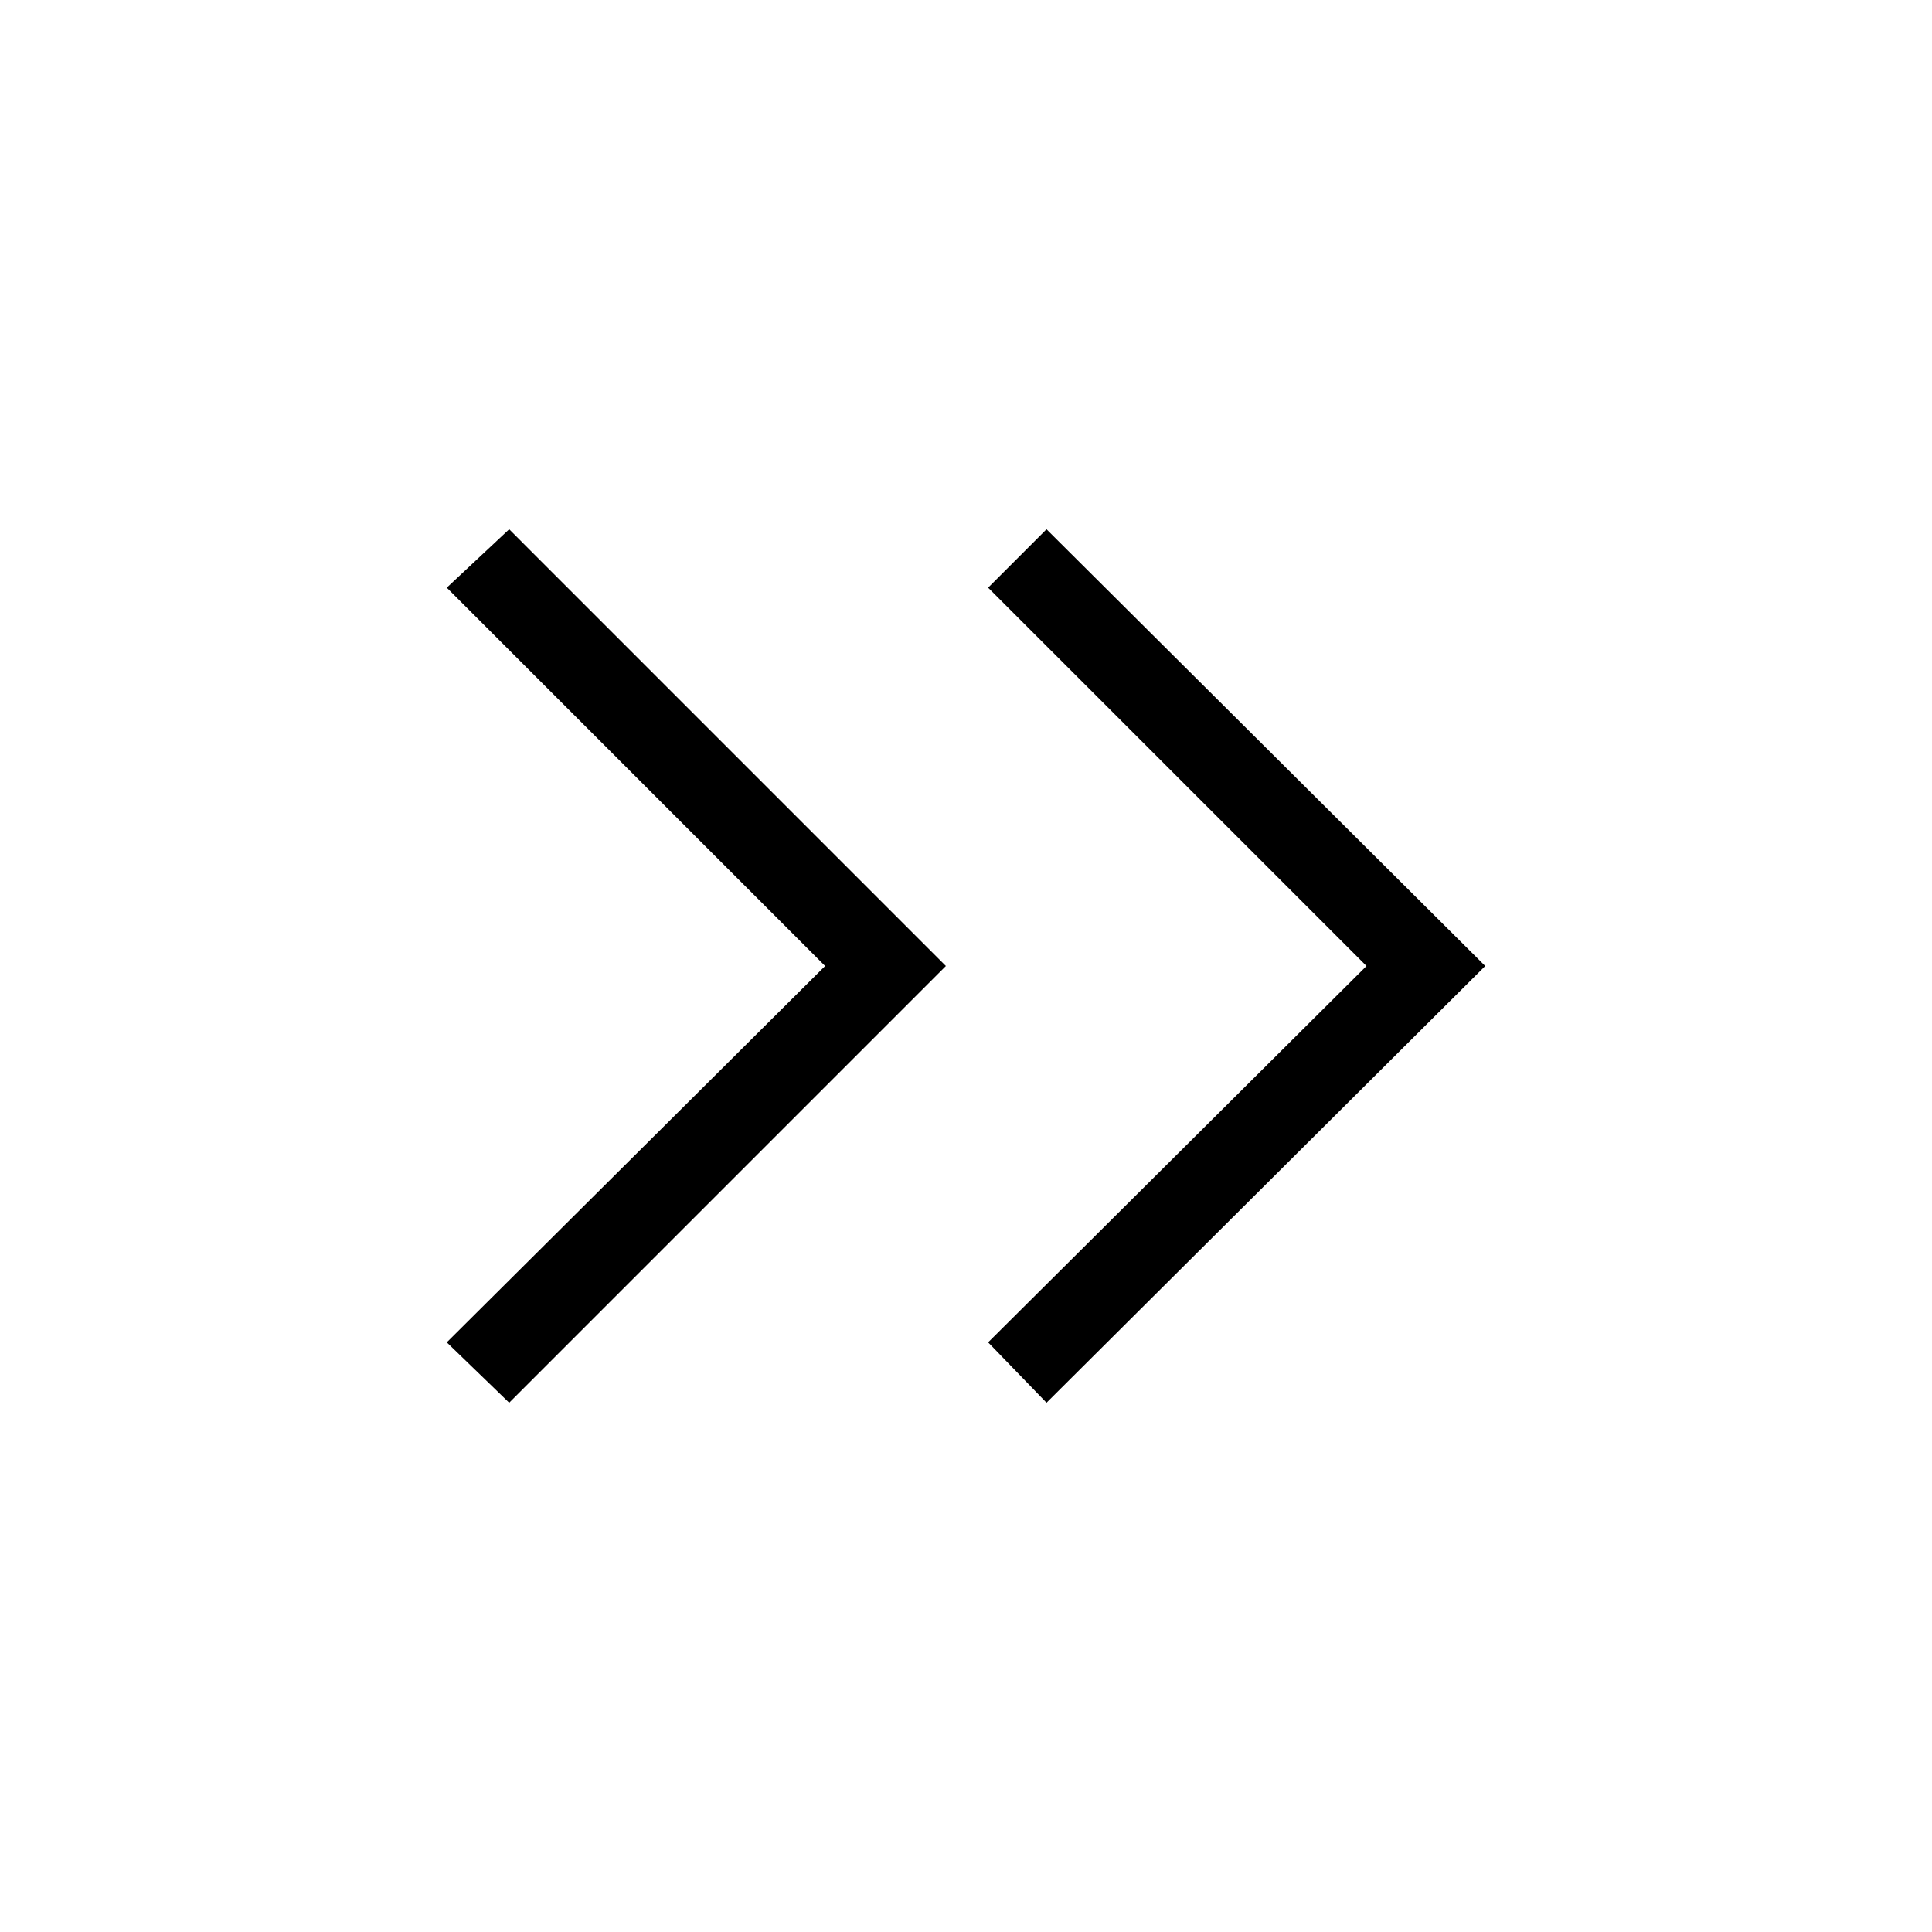 <svg xmlns="http://www.w3.org/2000/svg" height="40" width="40"><path d="m10.542 29.042-1.292-1.25L17.083 20 9.25 12.167l1.292-1.209L19.583 20Zm11.125 0-1.209-1.25L28.292 20l-7.834-7.833 1.209-1.209L30.75 20Z"/></svg>